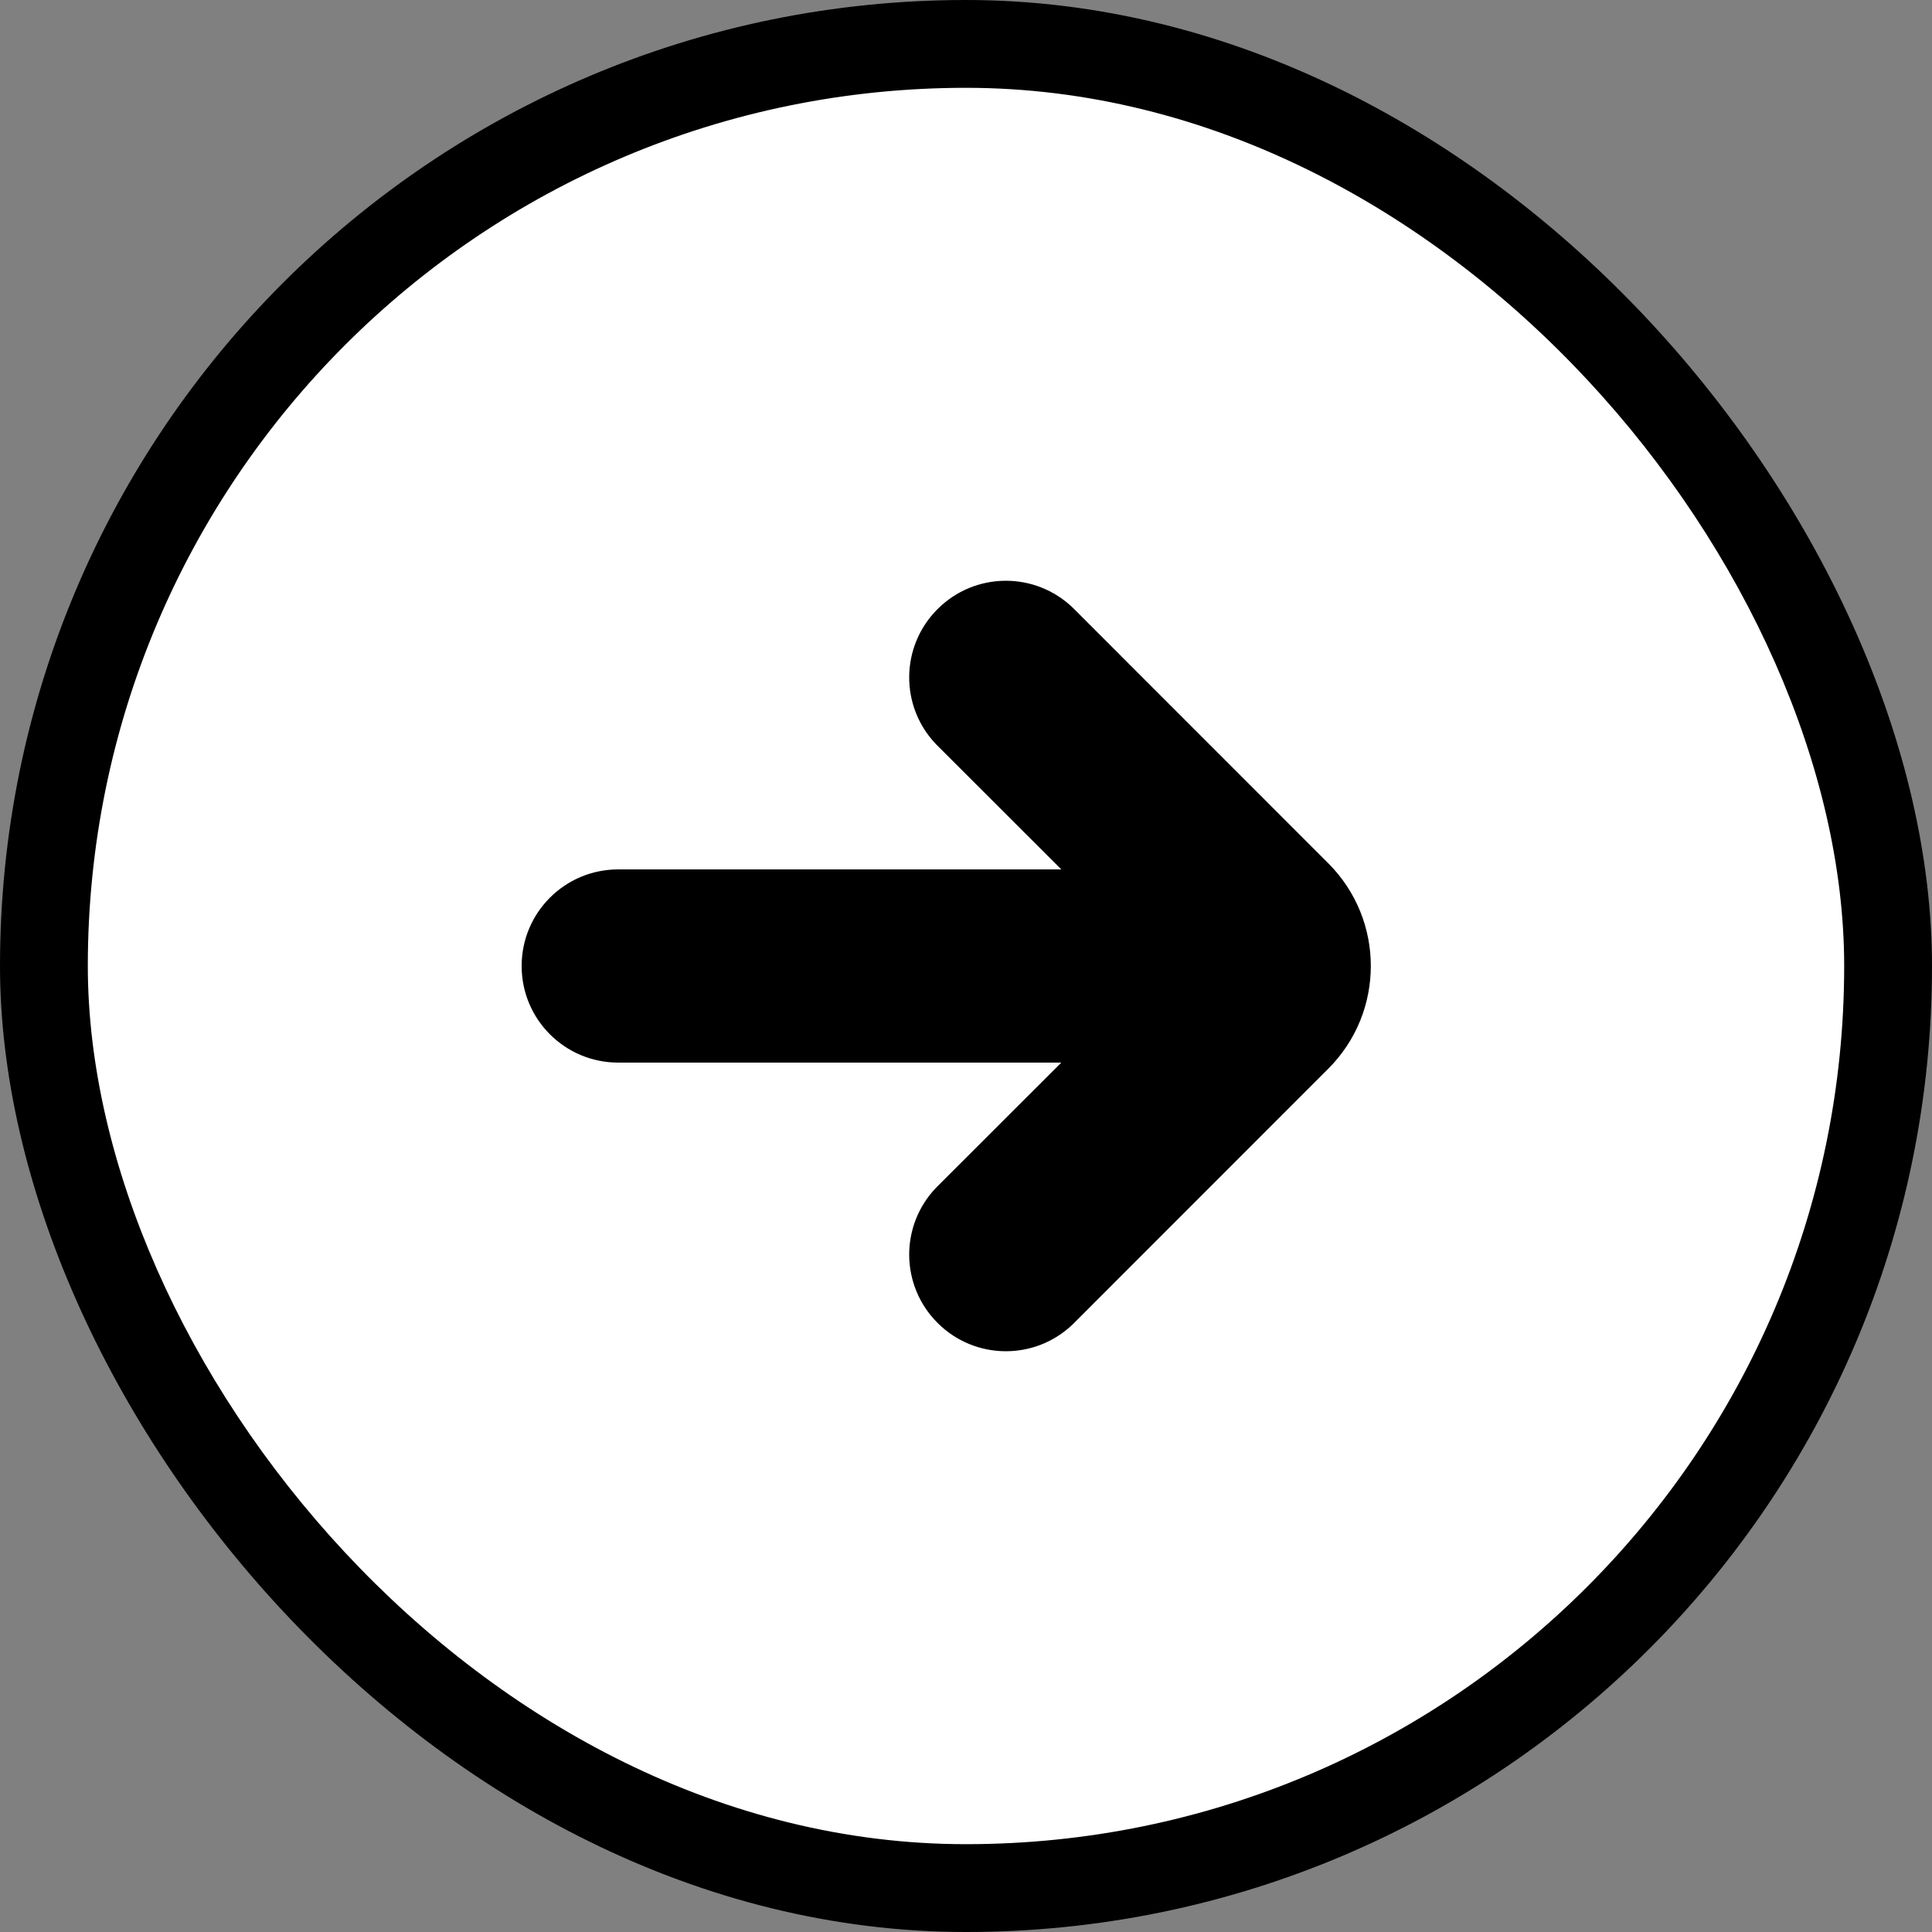 <svg width="22px" height="22px" viewBox="0 0 22 22" version="1.1" xmlns="http://www.w3.org/2000/svg"><rect x="0" y="0" width="22" height="22" fill="#808080" stroke="none"/><rect id="Rectangle-3-Copy" x="0" y="0" width="22" height="22" rx="11"></rect>
<rect id="Rectangle-3-Copy-2" fill="#FFFFFF" x="1" y="1" width="20" height="20" rx="10"></rect><path d="M12.085,12.1 L10.662,13.522 C10.245,13.954 10.251,14.64 10.676,15.064 C11.1,15.489 11.786,15.495 12.218,15.078 L15.126,12.169 C15.771,11.523 15.771,10.477 15.126,9.831 L12.218,6.922 C11.786,6.505 11.1,6.511 10.676,6.936 C10.251,7.36 10.245,8.046 10.662,8.478 L12.085,9.9 L7.04,9.9 C6.432,9.9 5.94,10.392 5.94,11 C5.94,11.608 6.432,12.1 7.04,12.1 L12.085,12.1 L12.085,12.1 Z" id="Shape"></path></svg>
